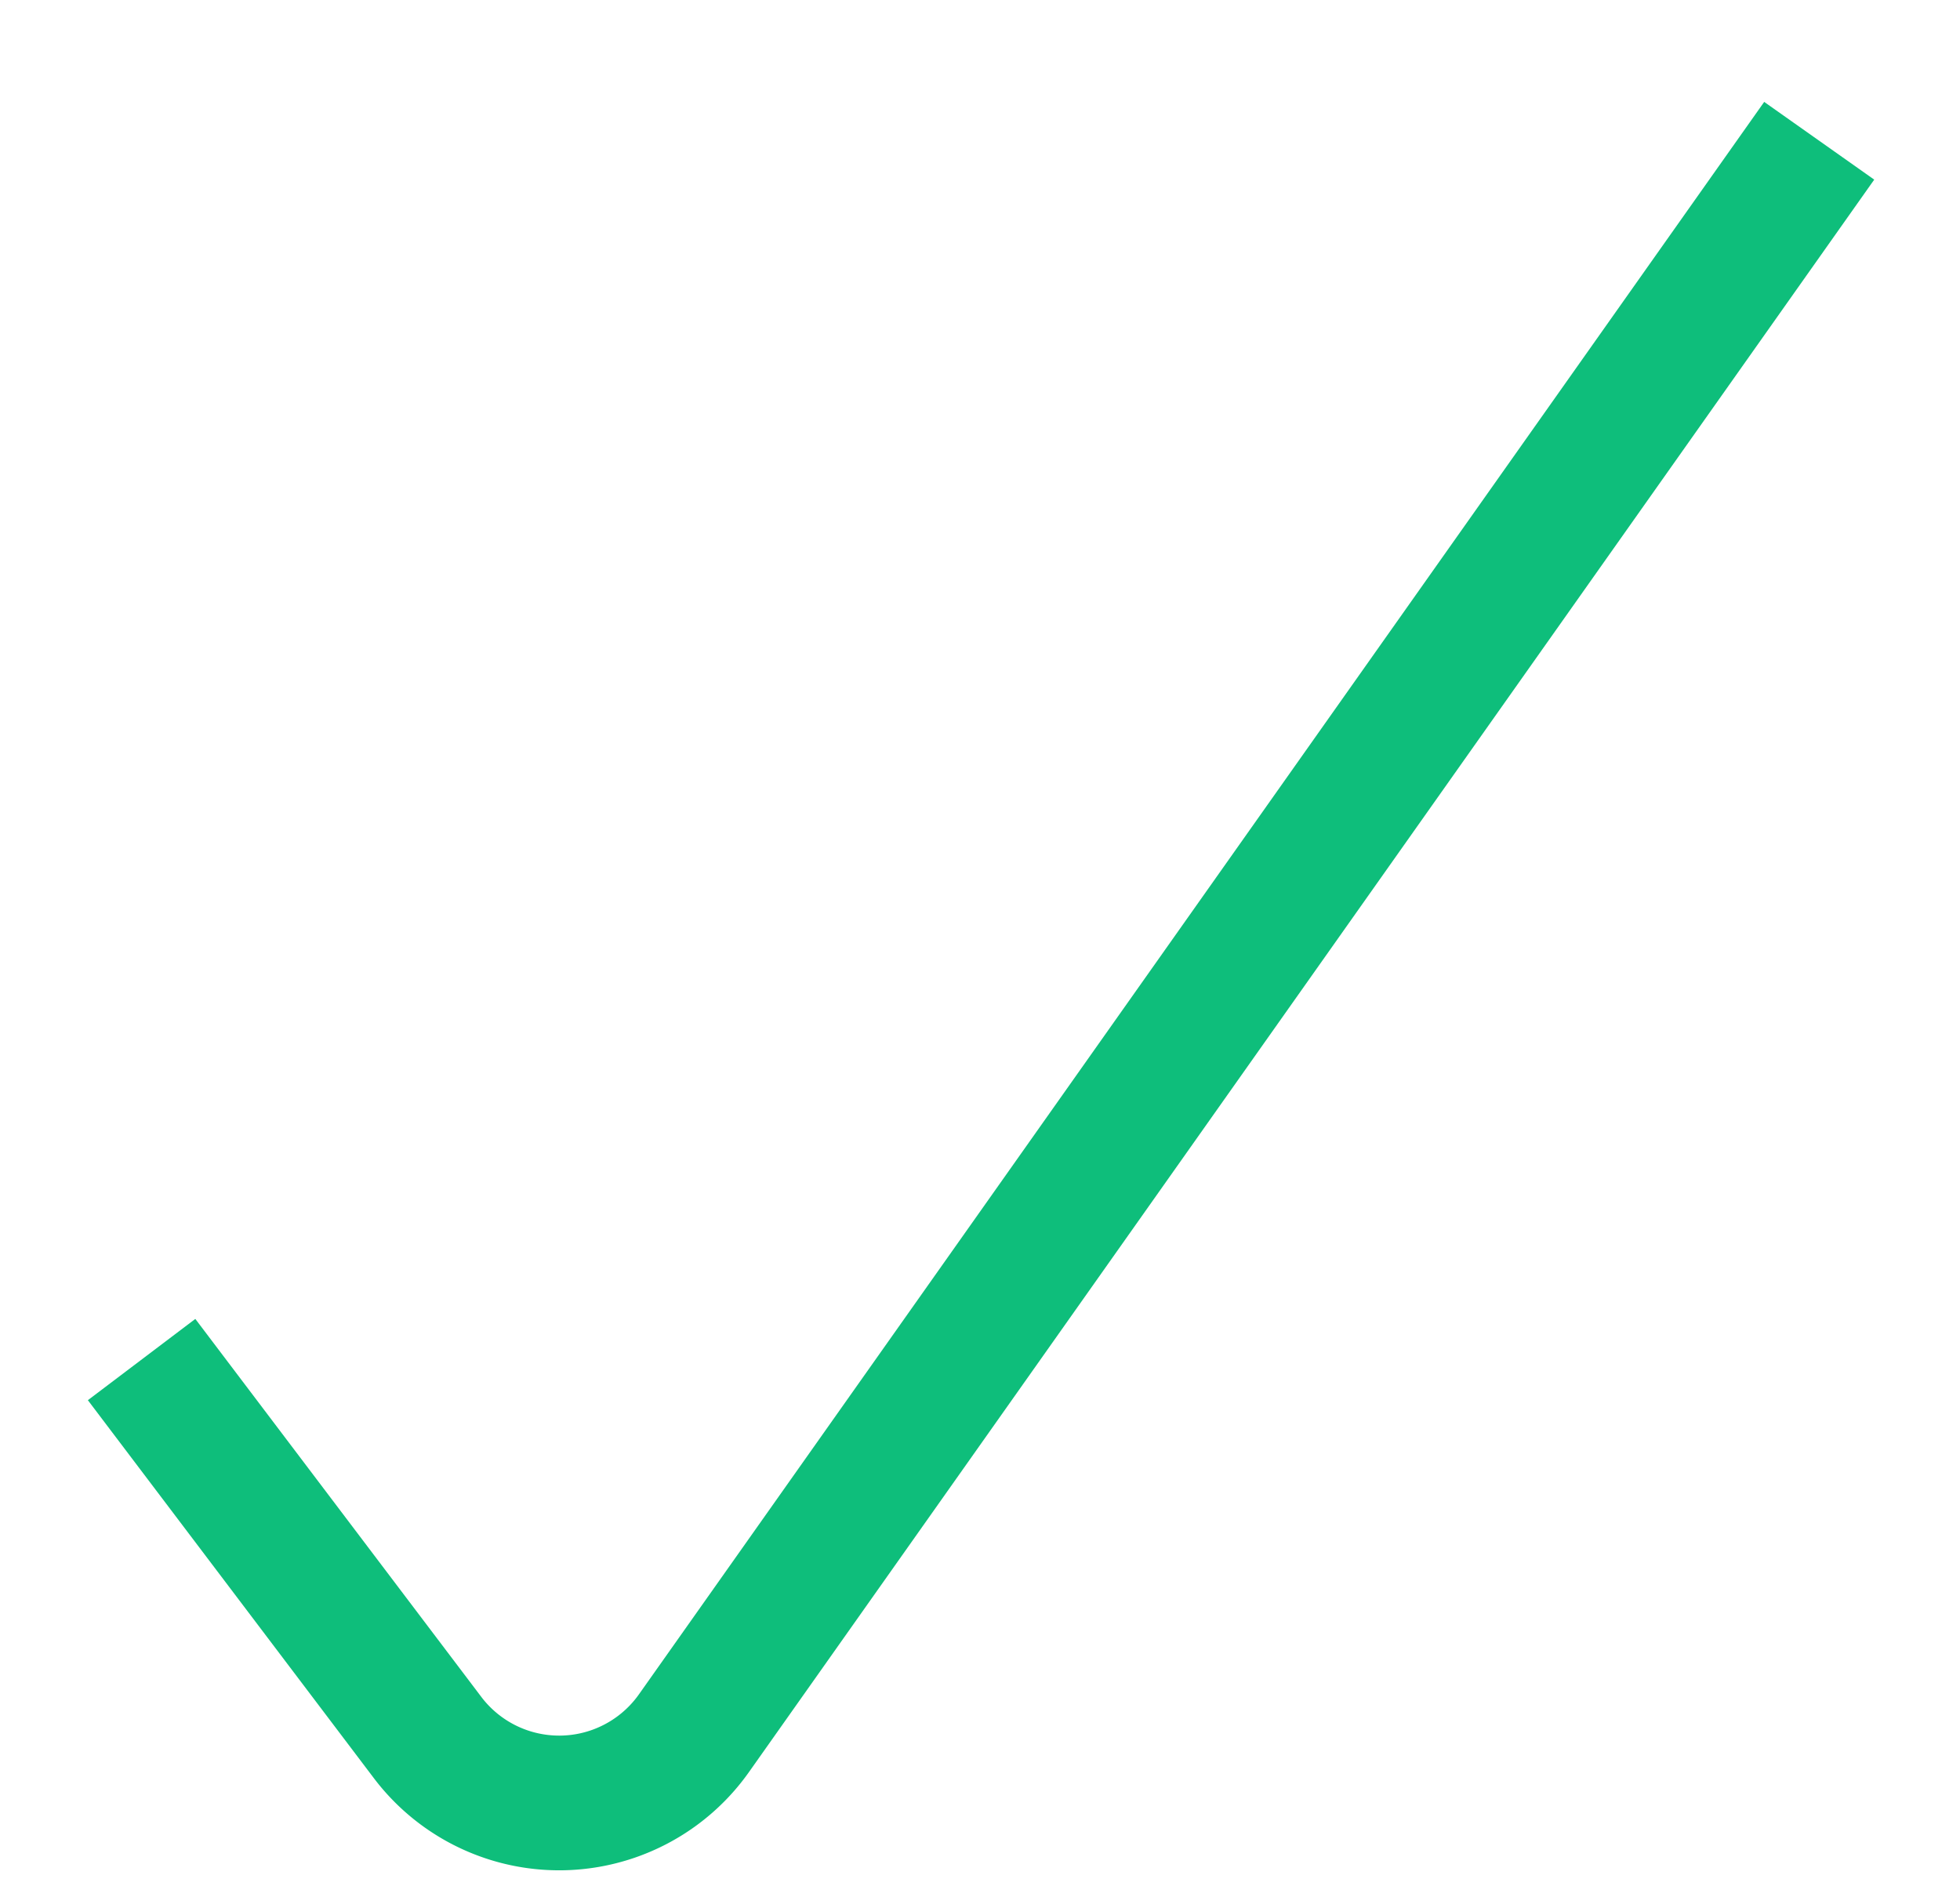 <svg xmlns="http://www.w3.org/2000/svg" width="14.548" height="14.135" viewBox="0 0 14.548 14.135">
  <path id="Path_301" data-name="Path 301" d="M17.595,5.143,9.242,16.966A1.225,1.225,0,0,1,7.268,17L5.143,14.191" transform="translate(-4.092 -4.098)" fill="none" stroke="#0ebe7b" strokeLinecap="round" strokeLinejoin="round" strokeWidth="1.5"/>
</svg>

